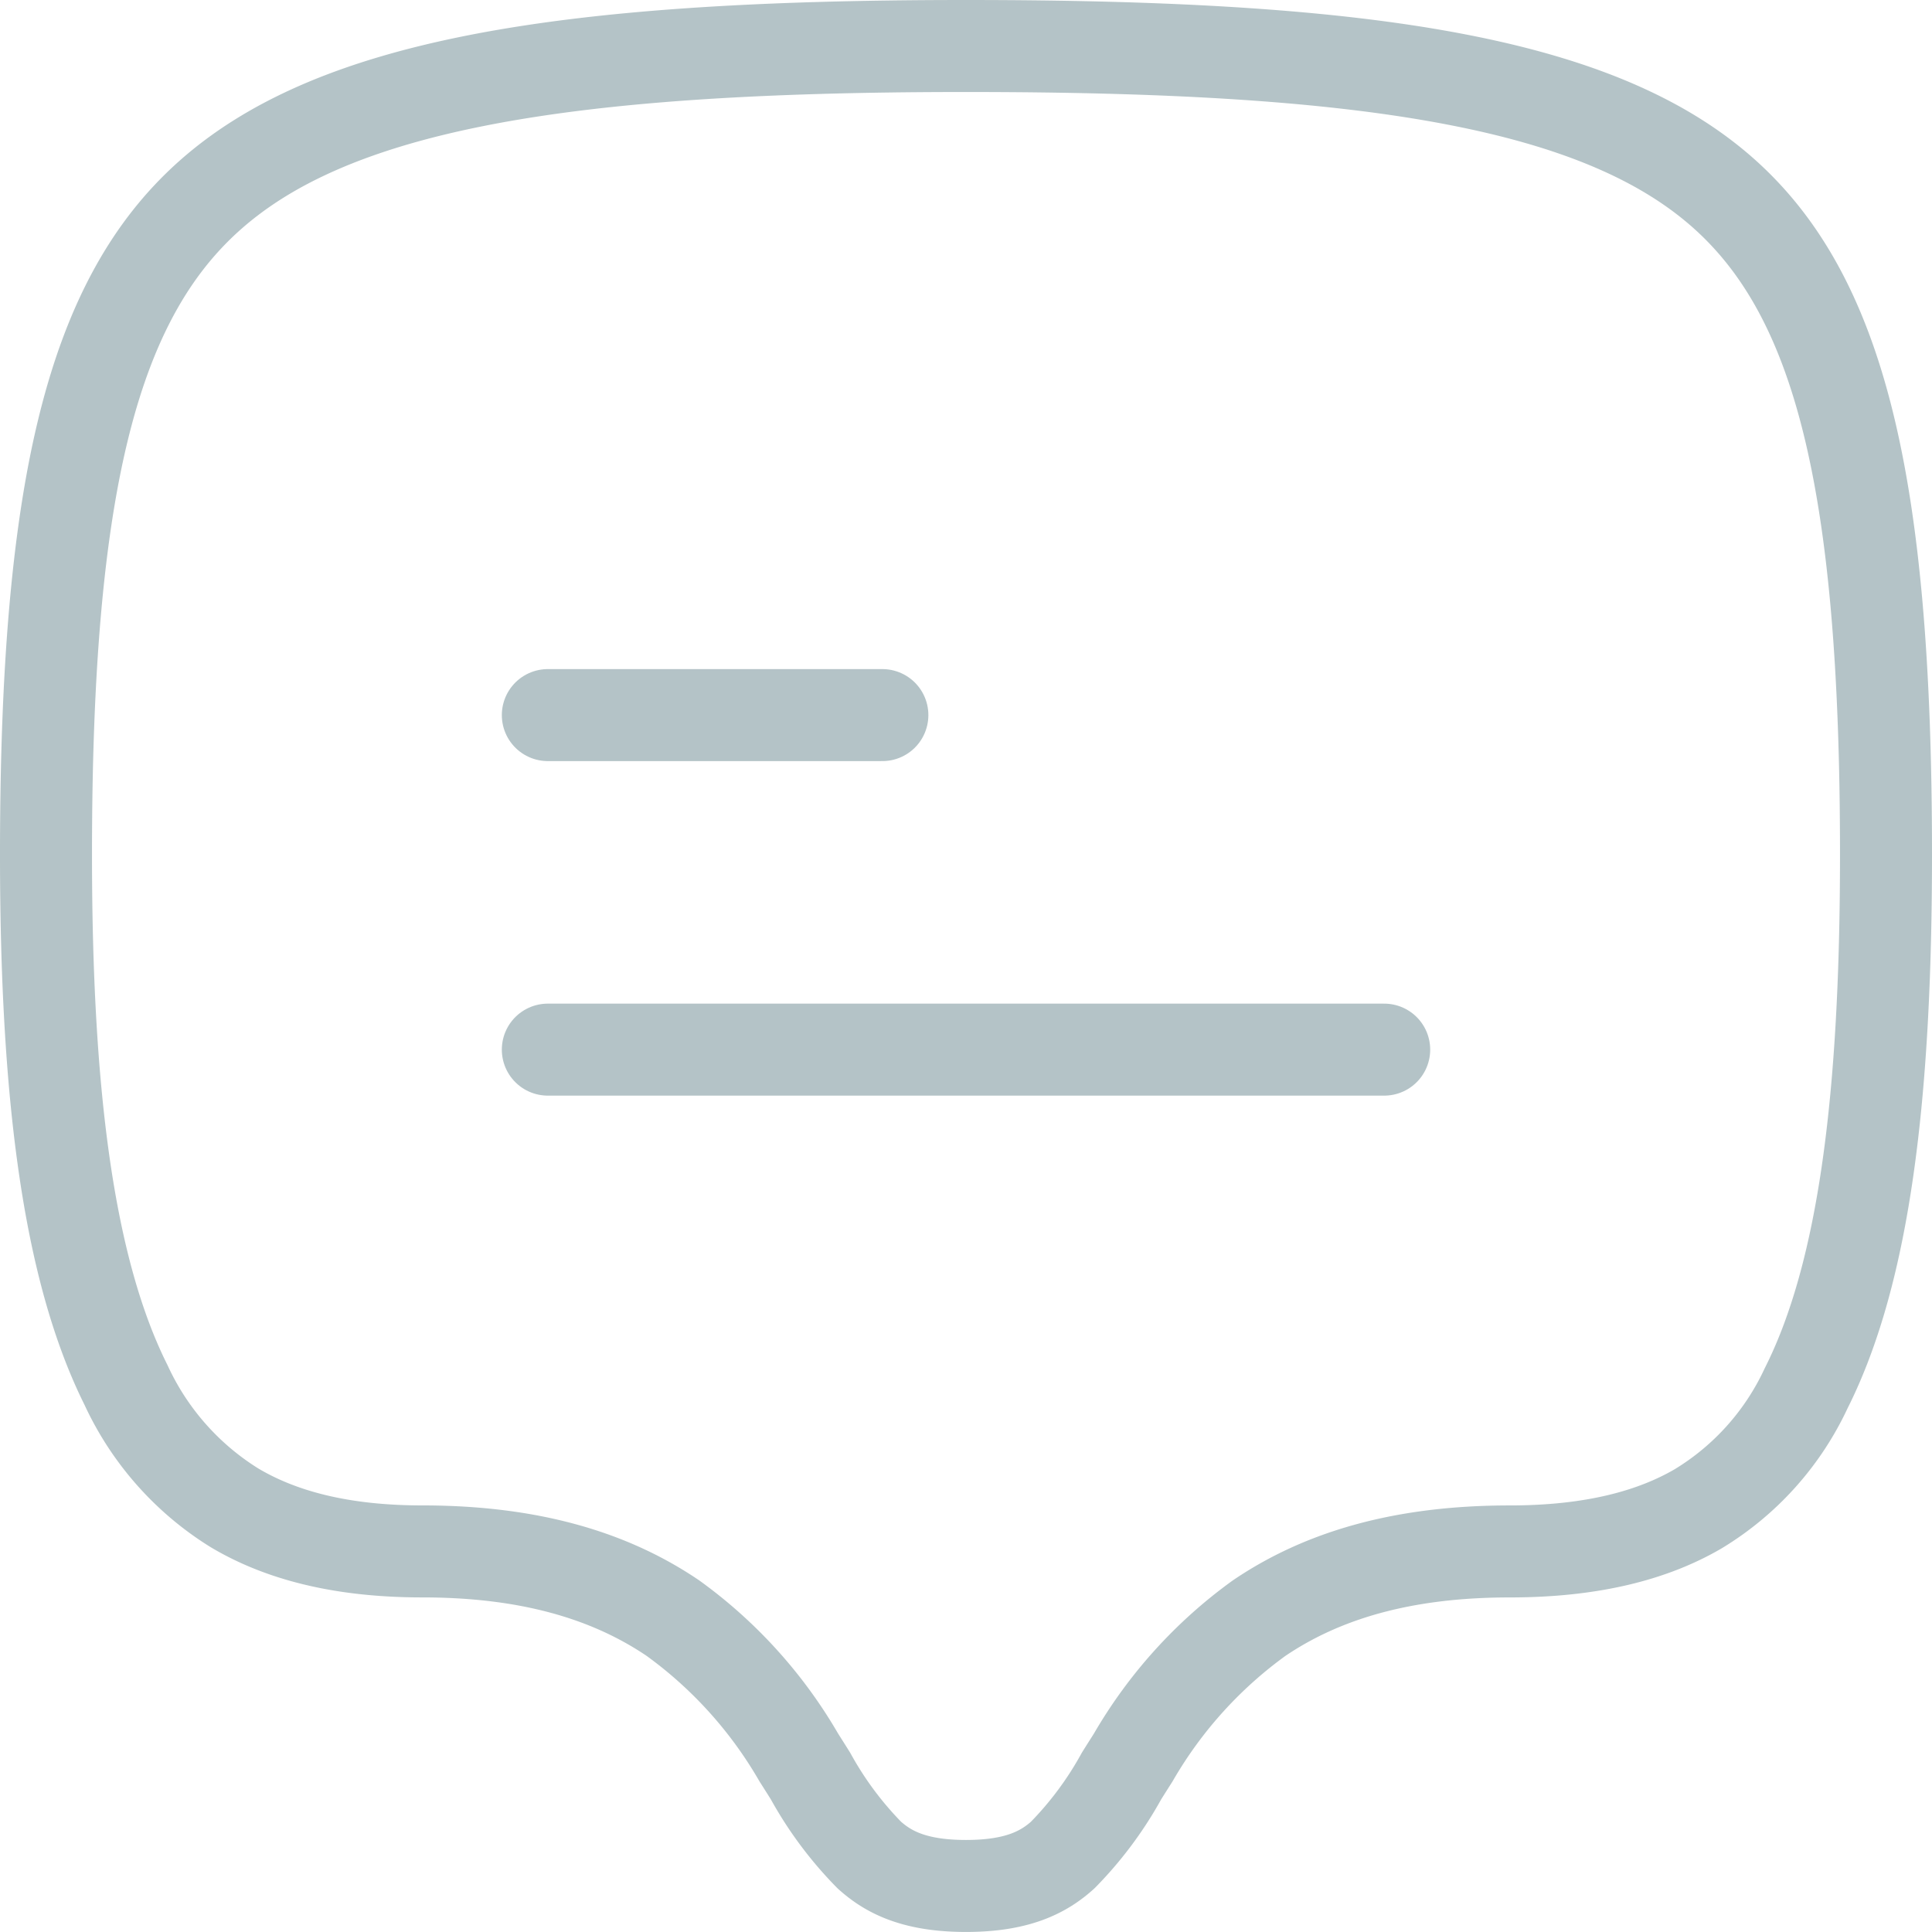 <svg xmlns="http://www.w3.org/2000/svg" width="105" height="105" viewBox="0 0 105 105">
  <g id="Message-info-tour" transform="translate(1.5 1.5)" opacity="0.3">
    <path id="Path_1028" data-name="Path 1028" d="M51,1c11.148,0,19.826.506,26.614,1.812,6.765,1.3,11.313,3.336,14.5,6.143C98.44,14.533,101,24.614,101,44.94c0,13.1-1.176,22.735-4.342,29.014A15.09,15.09,0,0,1,90.792,80.5c-2.447,1.427-5.729,2.317-10.246,2.317-5.823,0-10.194,1.308-13.612,3.623a24.423,24.423,0,0,0-6.845,7.575q-.34.534-.639,1.011a19.548,19.548,0,0,1-3.195,4.293c-1,.9-2.409,1.679-5.254,1.679s-4.25-.777-5.255-1.679a19.574,19.574,0,0,1-3.195-4.293q-.3-.478-.639-1.012a24.425,24.425,0,0,0-6.845-7.575c-3.418-2.315-7.789-3.623-13.612-3.623-4.493,0-7.764-.912-10.211-2.369A15.465,15.465,0,0,1,5.35,73.774C2.173,67.418,1,57.764,1,44.94,1,24.872,3.553,14.766,9.9,9.122c3.195-2.84,7.75-4.912,14.506-6.247C31.189,1.535,39.862,1,51,1Z" fill="none" stroke="#053742" stroke-linecap="round" stroke-linejoin="round" stroke-width="5"/>
    <path id="Path_1029" data-name="Path 1029" d="M7,9H25.182" transform="translate(21.273 28.364)" fill="none" stroke="#053742" stroke-linecap="round" stroke-linejoin="round" stroke-width="5"/>
    <path id="Path_1030" data-name="Path 1030" d="M7,13H52.455" transform="translate(21.273 42.545)" fill="none" stroke="#053742" stroke-linecap="round" stroke-linejoin="round" stroke-width="5"/>
  </g>
</svg>
